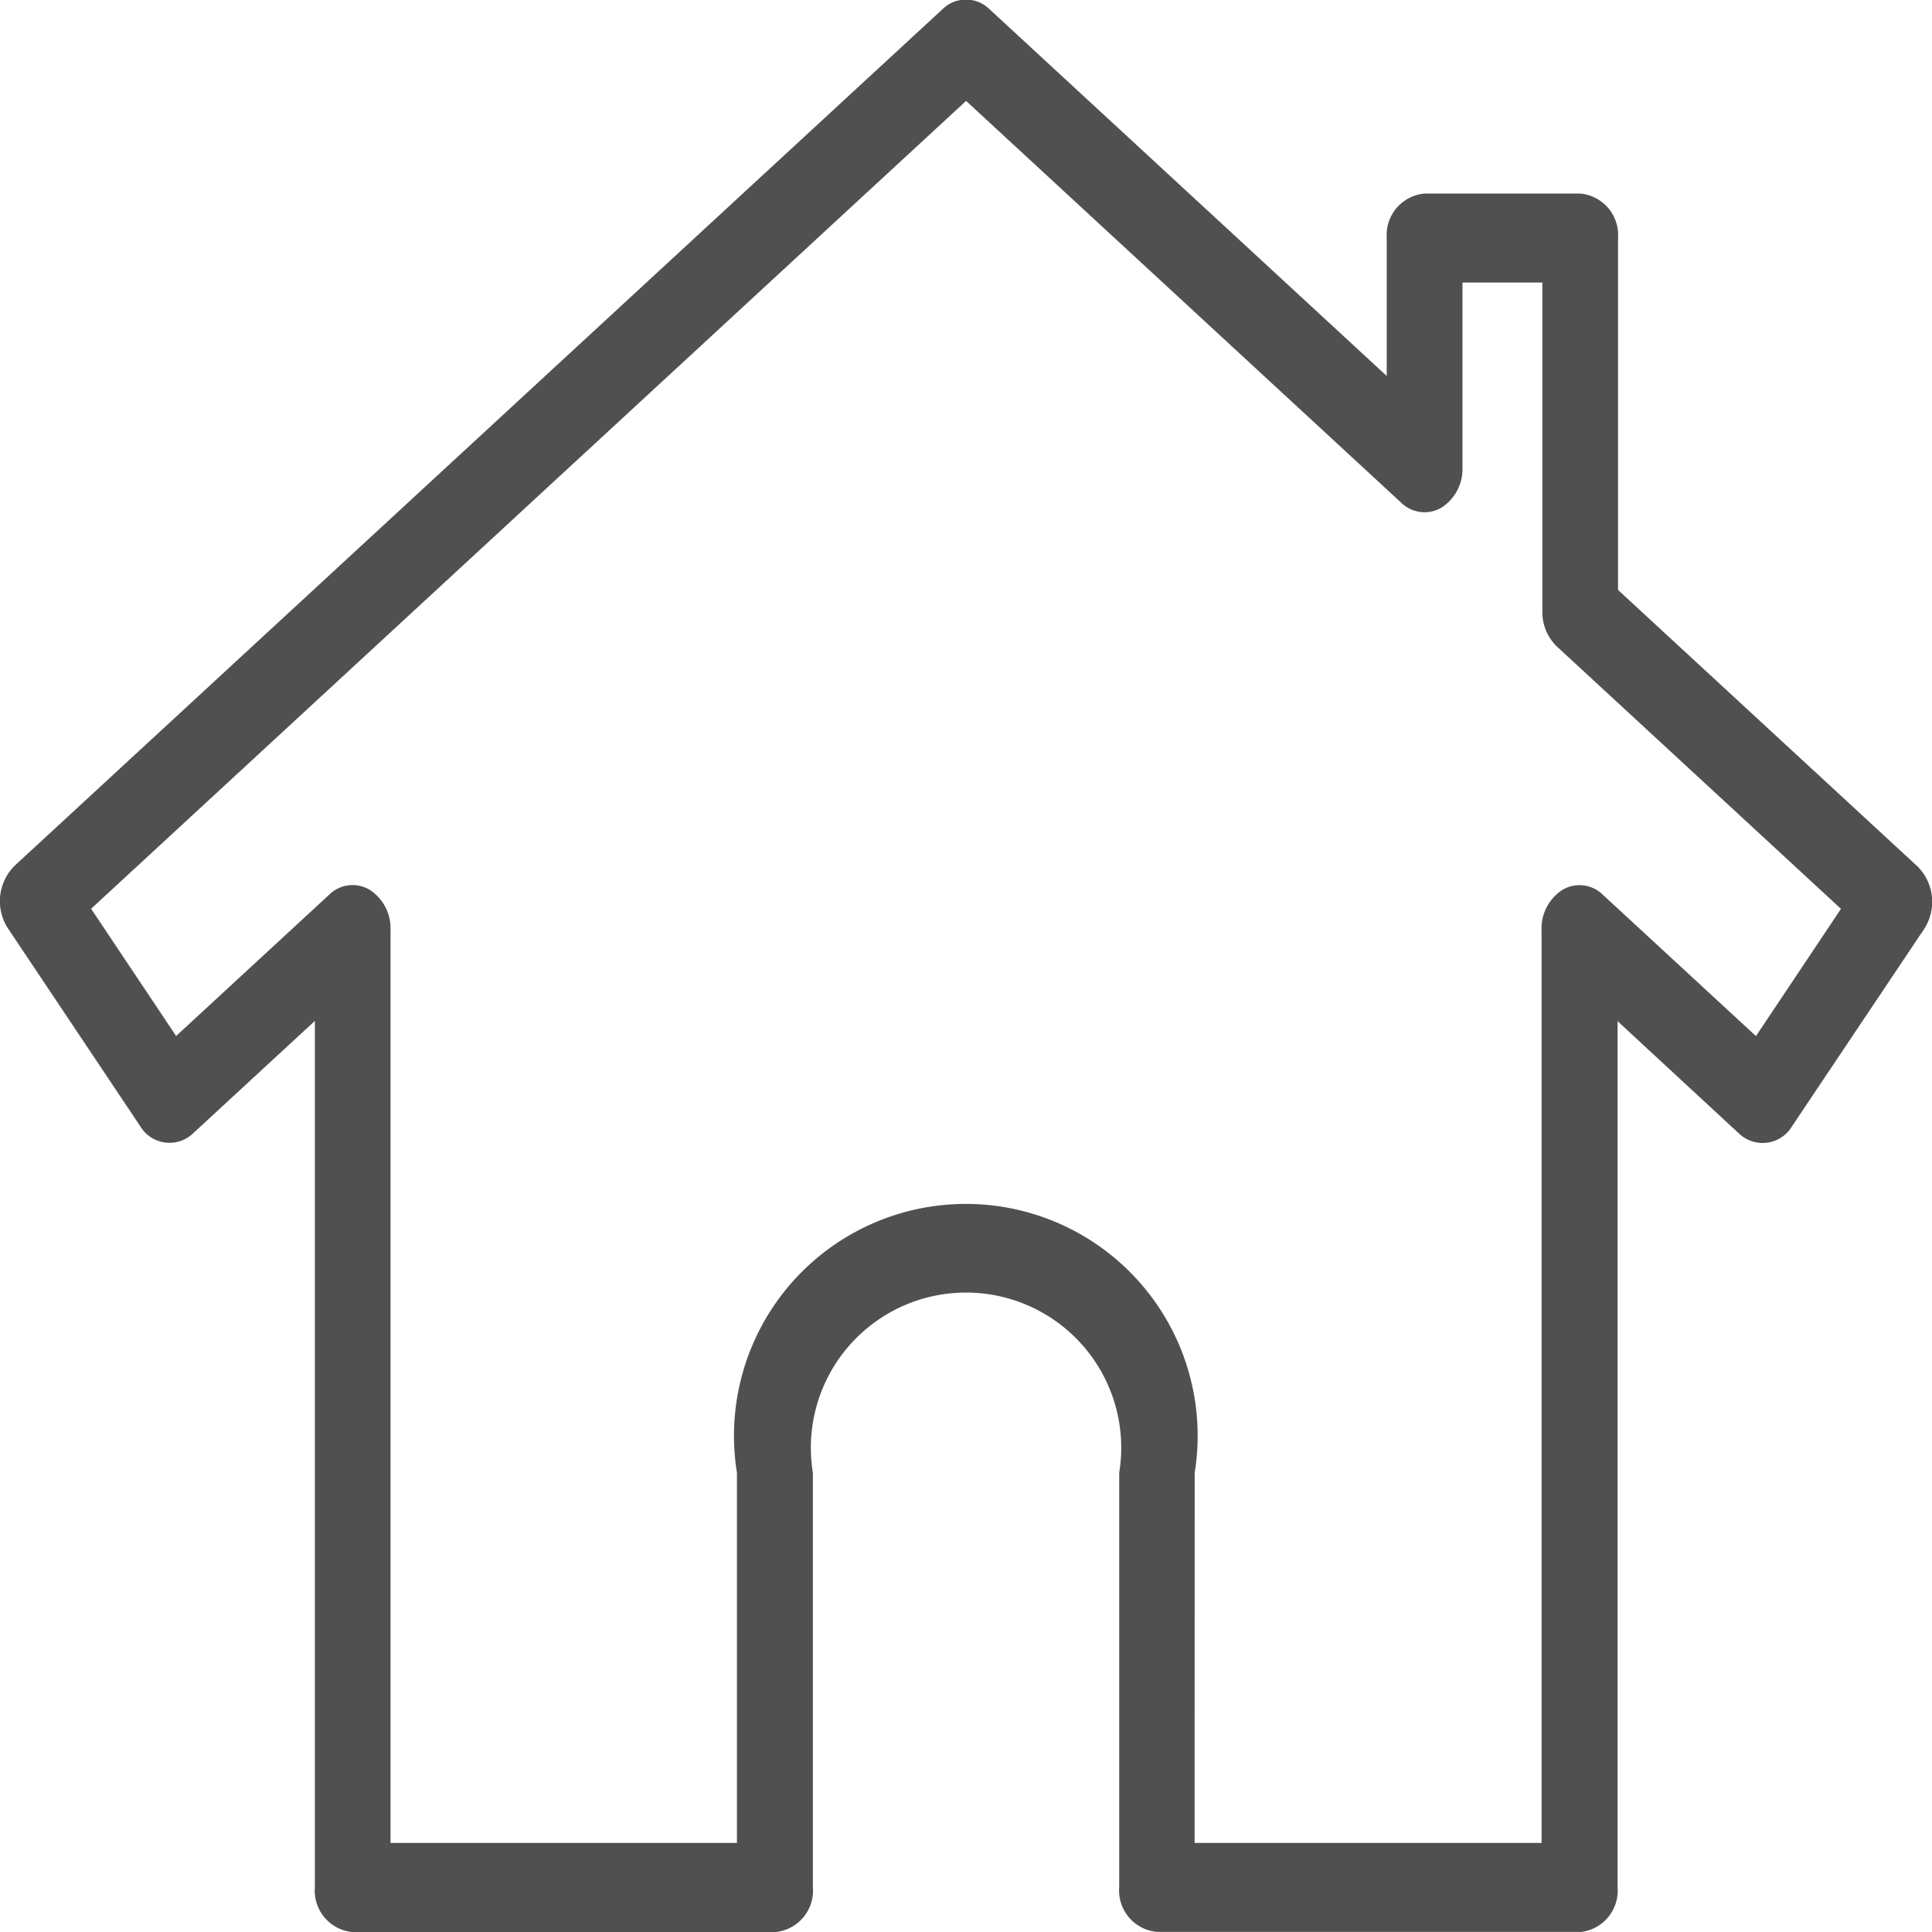 <svg xmlns="http://www.w3.org/2000/svg" width="21.5" height="21.5" viewBox="0 0 21.5 21.5">
  <path id="Home_Outline" data-name="Home Outline" d="M83.293,59.708h3.861V49.544a.509.509,0,0,1,.237-.445.371.371,0,0,1,.444.056l1.705,1.574.946-1.416-3.162-2.92A.531.531,0,0,1,87.163,46V42.343h-.889v2.062a.509.509,0,0,1-.237.445.371.371,0,0,1-.444-.056l-4.843-4.472-9.737,8.99.946,1.416,1.705-1.574a.371.371,0,0,1,.444-.056.509.509,0,0,1,.237.445V59.708H78.2v-4.12a2.58,2.58,0,1,1,5.094,0Zm4.282.99h-4.7a.463.463,0,0,1-.421-.5V55.588a1.727,1.727,0,1,0-3.409,0V60.2a.463.463,0,0,1-.421.5h-4.7a.463.463,0,0,1-.421-.5v-9.64l-1.355,1.251a.38.38,0,0,1-.591-.083l-1.467-2.194a.556.556,0,0,1,.071-.7L80.489,39.3a.373.373,0,0,1,.52,0l4.422,4.083V41.848a.463.463,0,0,1,.421-.495h1.732a.463.463,0,0,1,.421.495v3.916l3.333,3.077a.556.556,0,0,1,.071.7L89.943,51.73a.381.381,0,0,1-.592.083L88,50.563V60.2a.463.463,0,0,1-.421.5Z" transform="translate(-69.999 -39.199)" fill="#505050" fill-rule="evenodd"/>
</svg>
